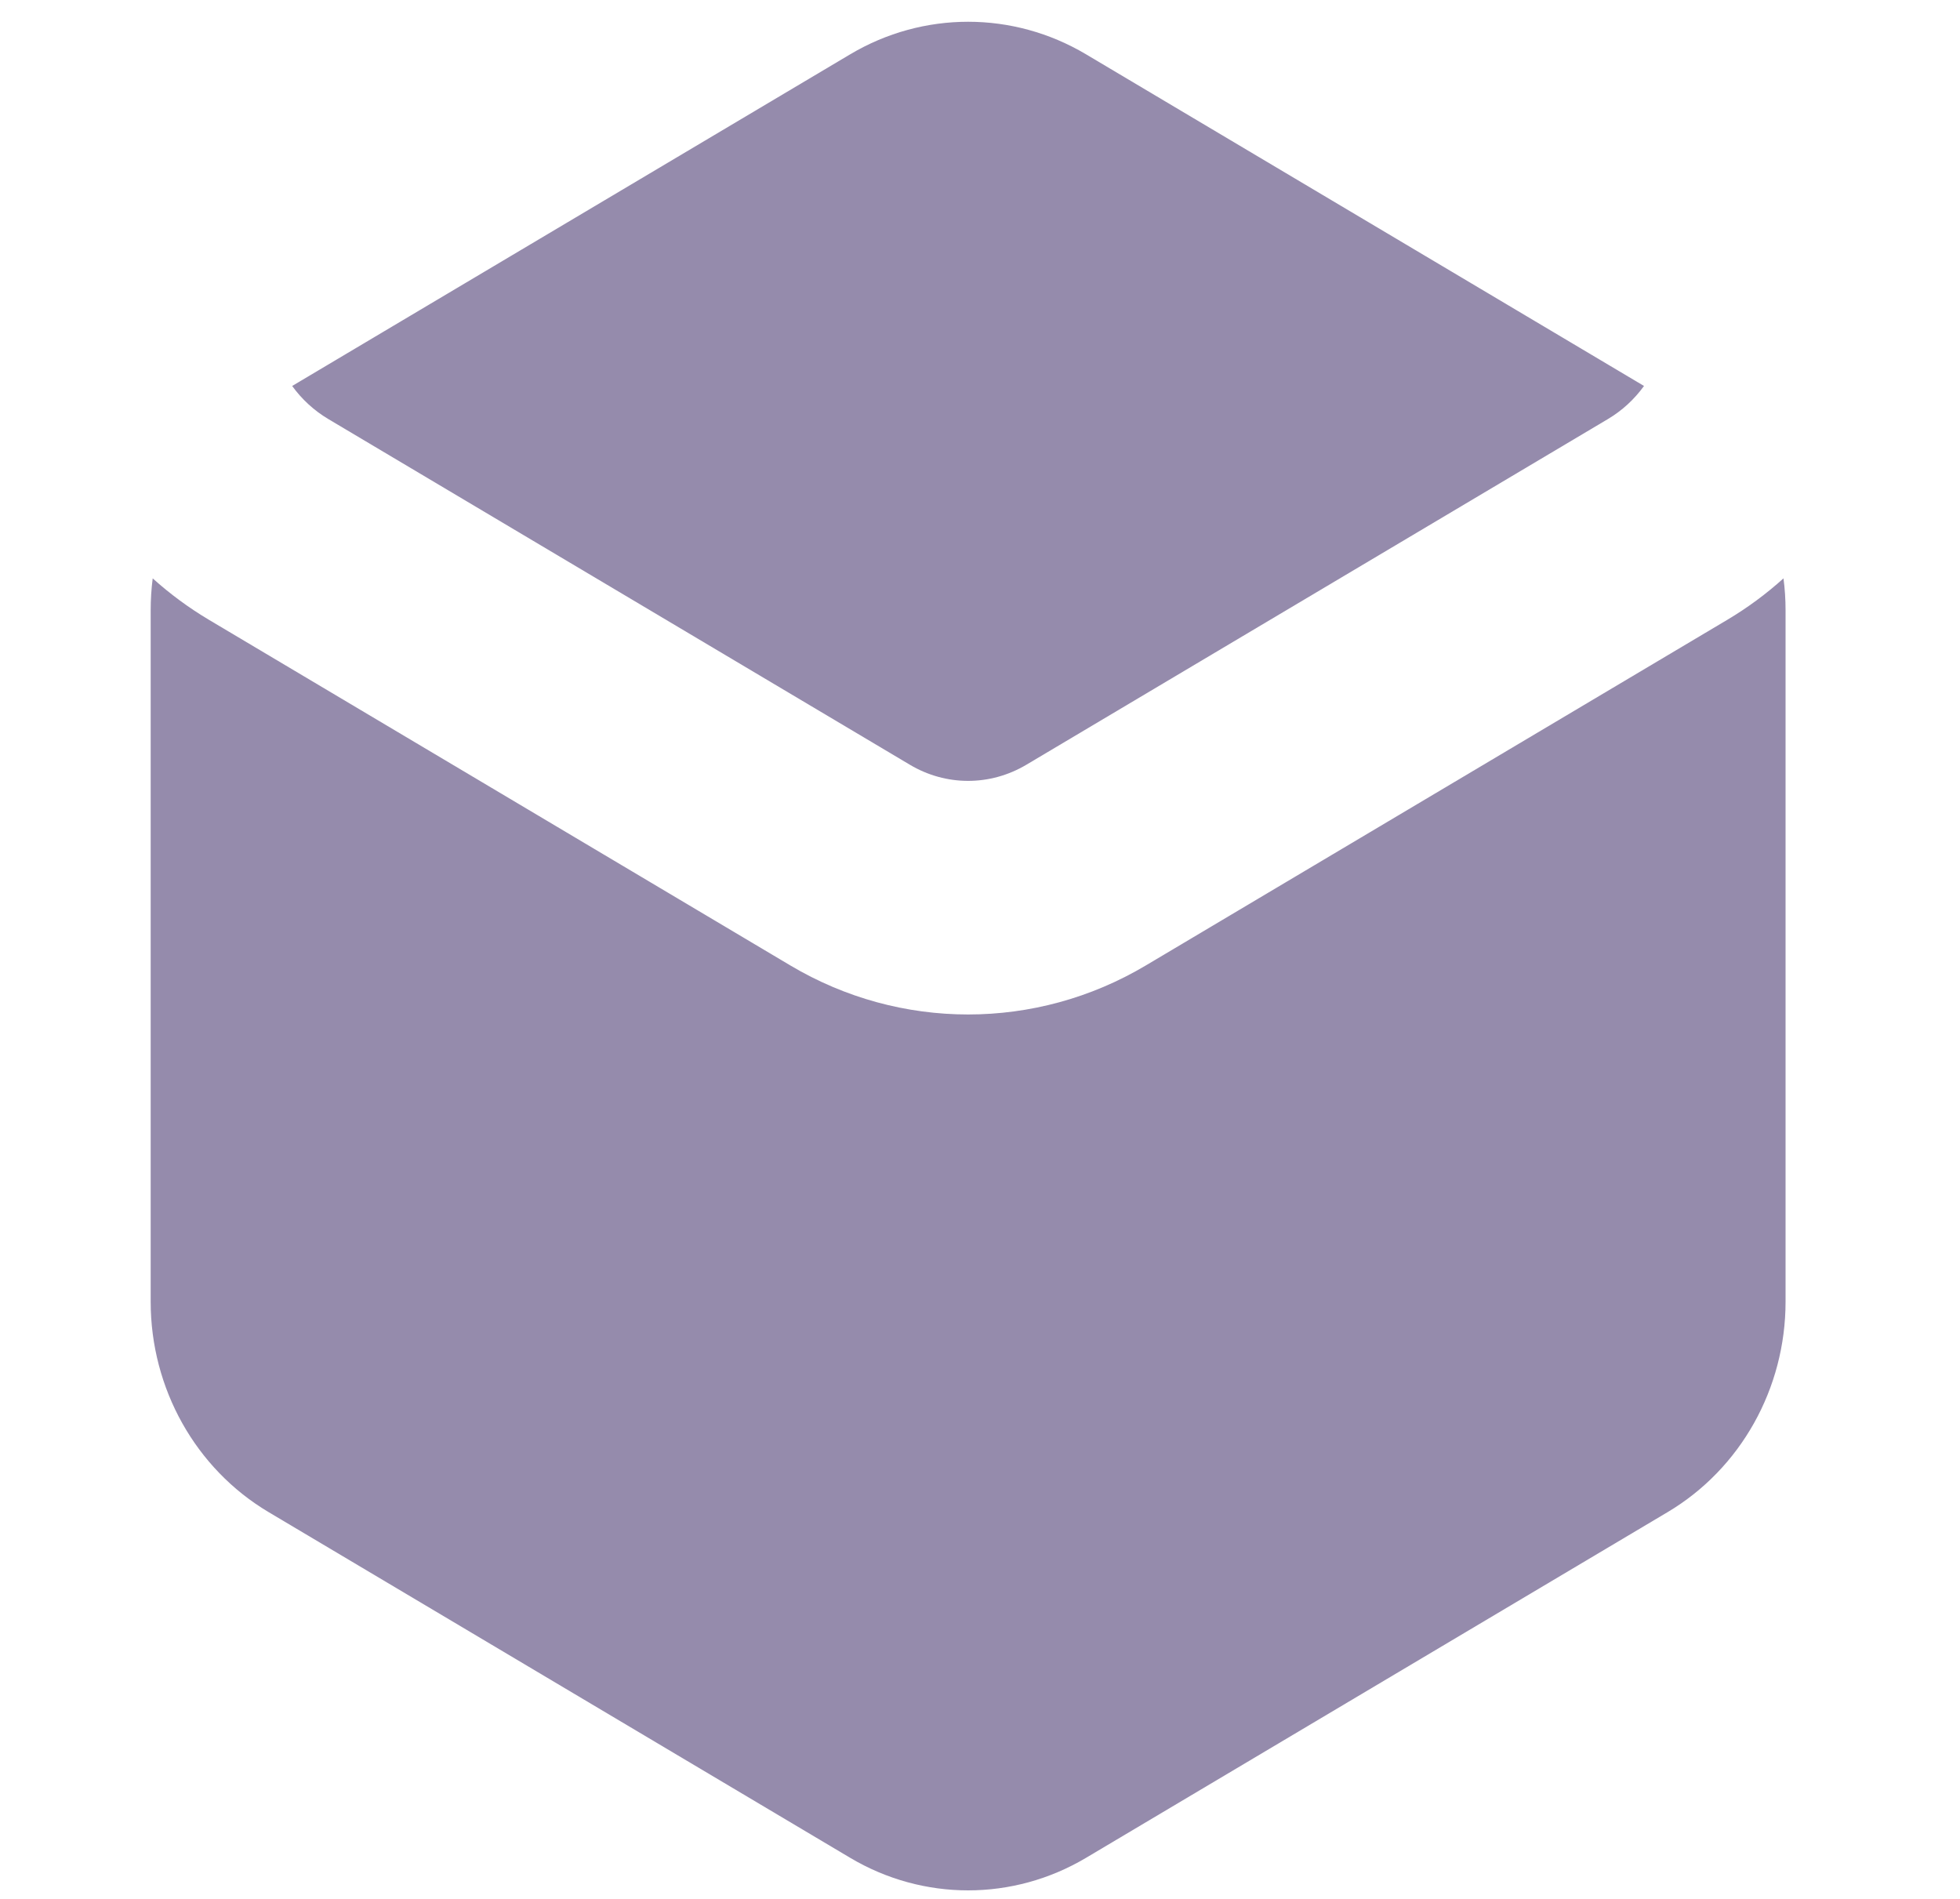 <svg width="32" height="31" viewBox="0 0 32 31" fill="none" xmlns="http://www.w3.org/2000/svg">
<path d="M26.252 6.841C26.484 6.703 26.683 6.519 26.841 6.301L17.732 0.887C16.54 0.178 15.072 0.178 13.88 0.887L4.77 6.301C4.928 6.519 5.128 6.703 5.36 6.841L14.854 12.484C15.445 12.836 16.166 12.836 16.758 12.484L26.252 6.841Z" fill="#958BAC"/>
<path d="M29.152 9.965C29.152 9.789 29.141 9.614 29.118 9.442C28.838 9.695 28.531 9.922 28.2 10.119L18.706 15.762C16.914 16.828 14.698 16.828 12.905 15.762L3.412 10.119C3.081 9.922 2.774 9.695 2.493 9.442C2.471 9.614 2.46 9.789 2.46 9.965V21.251C2.46 22.668 3.194 23.978 4.386 24.686L13.88 30.329C15.072 31.038 16.54 31.038 17.732 30.329L27.226 24.686C28.418 23.978 29.152 22.668 29.152 21.251V9.965Z" fill="#958BAC"/>
</svg>
